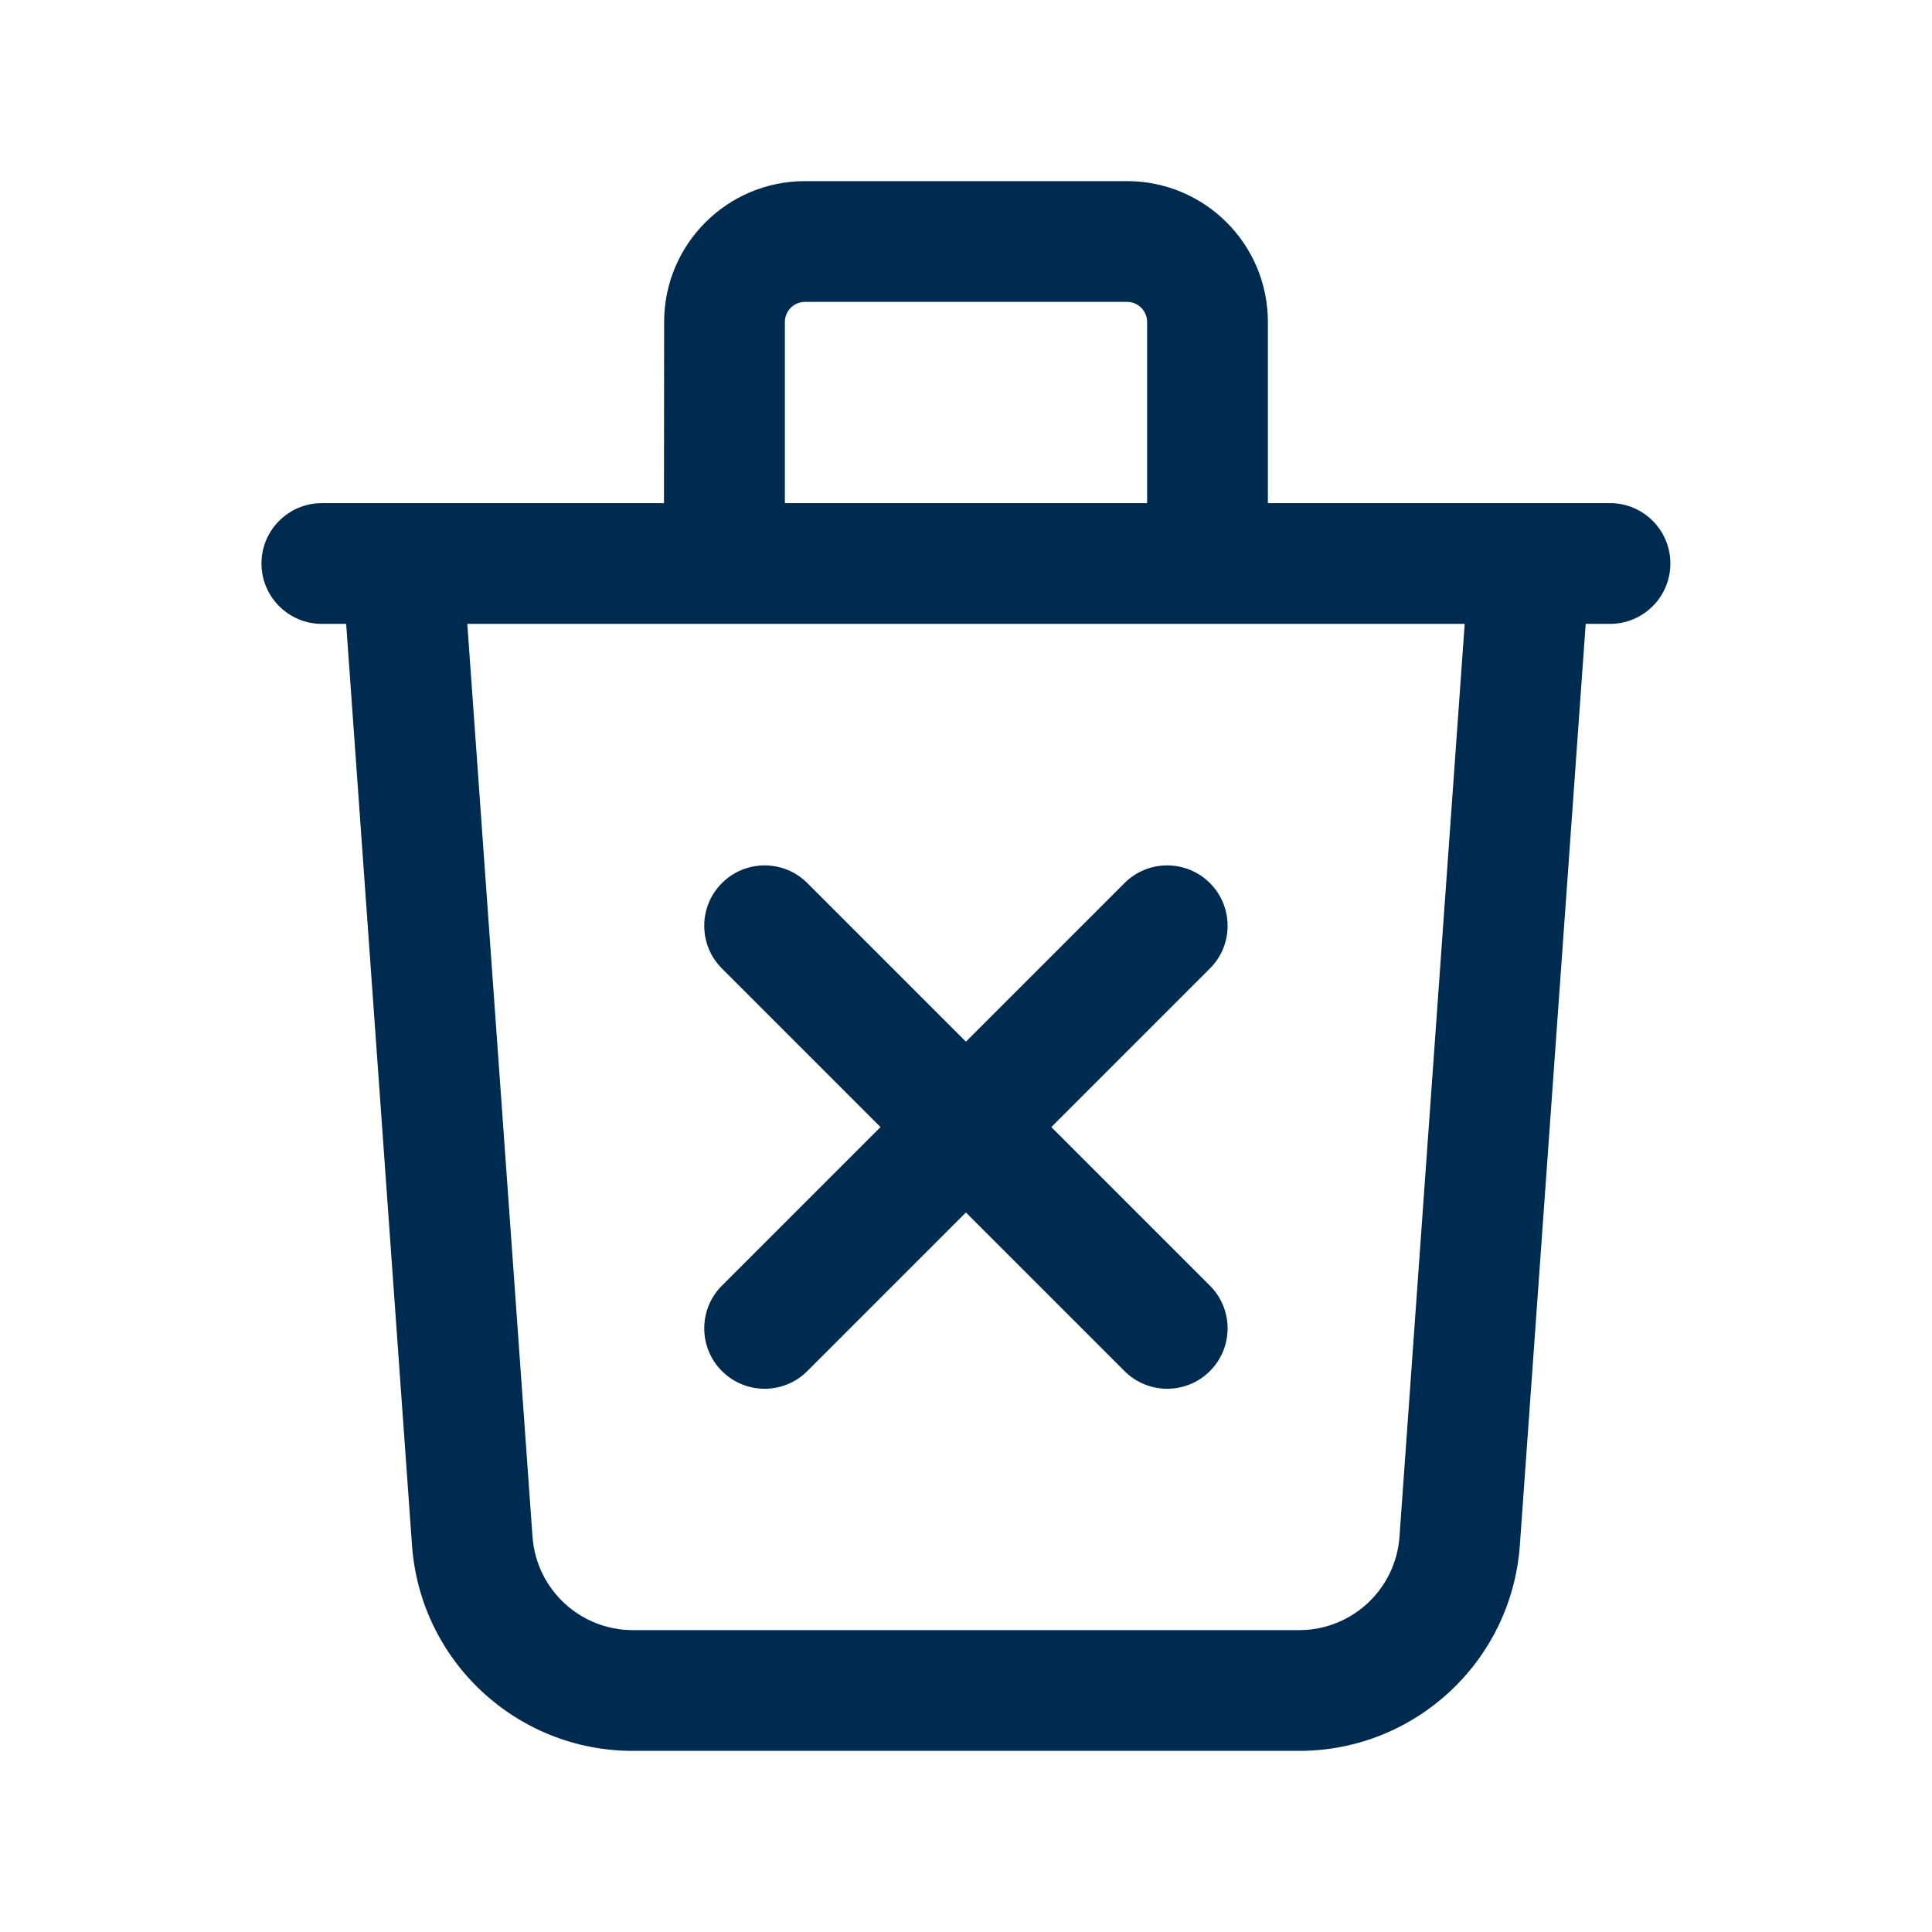 <svg width="24" height="24" viewBox="0 0 24 24" fill="none" xmlns="http://www.w3.org/2000/svg">
<path fill-rule="evenodd" clip-rule="evenodd" d="M8.25,4c0,-0.967 0.784,-1.75 1.75,-1.75h4c0.967,0 1.75,0.783 1.75,1.75v2.25h3.25h1c0.414,0 0.75,0.336 0.75,0.75c0,0.414 -0.336,0.75 -0.75,0.75h-0.302l-0.818,11.446c-0.103,1.439 -1.3,2.554 -2.743,2.554h-8.276c-1.443,0 -2.64,-1.115 -2.743,-2.554l-0.818,-11.446h-0.302c-0.414,0 -0.75,-0.336 -0.75,-0.75c0,-0.414 0.336,-0.75 0.75,-0.75h1h3.25zM14,3.75h-4c-0.138,0 -0.25,0.112 -0.25,0.25v2.25h4.5v-2.25c0,-0.138 -0.112,-0.25 -0.25,-0.25zM6.615,19.089c0.047,0.654 0.591,1.161 1.247,1.161h8.276c0.656,0 1.2,-0.507 1.247,-1.161l0.81,-11.339h-3.195h-6h-3.195zM15.03,10.97c0.293,0.293 0.293,0.768 0,1.061l-1.97,1.97l1.97,1.97c0.293,0.293 0.293,0.768 0,1.061c-0.293,0.293 -0.768,0.293 -1.061,0l-1.97,-1.97l-1.97,1.97c-0.293,0.293 -0.768,0.293 -1.061,0c-0.293,-0.293 -0.293,-0.768 0,-1.061l1.97,-1.97l-1.97,-1.97c-0.293,-0.293 -0.293,-0.768 0,-1.061c0.293,-0.293 0.768,-0.293 1.061,0l1.97,1.97l1.97,-1.97c0.293,-0.293 0.768,-0.293 1.061,0z" fill="#002B51"/>
</svg>

